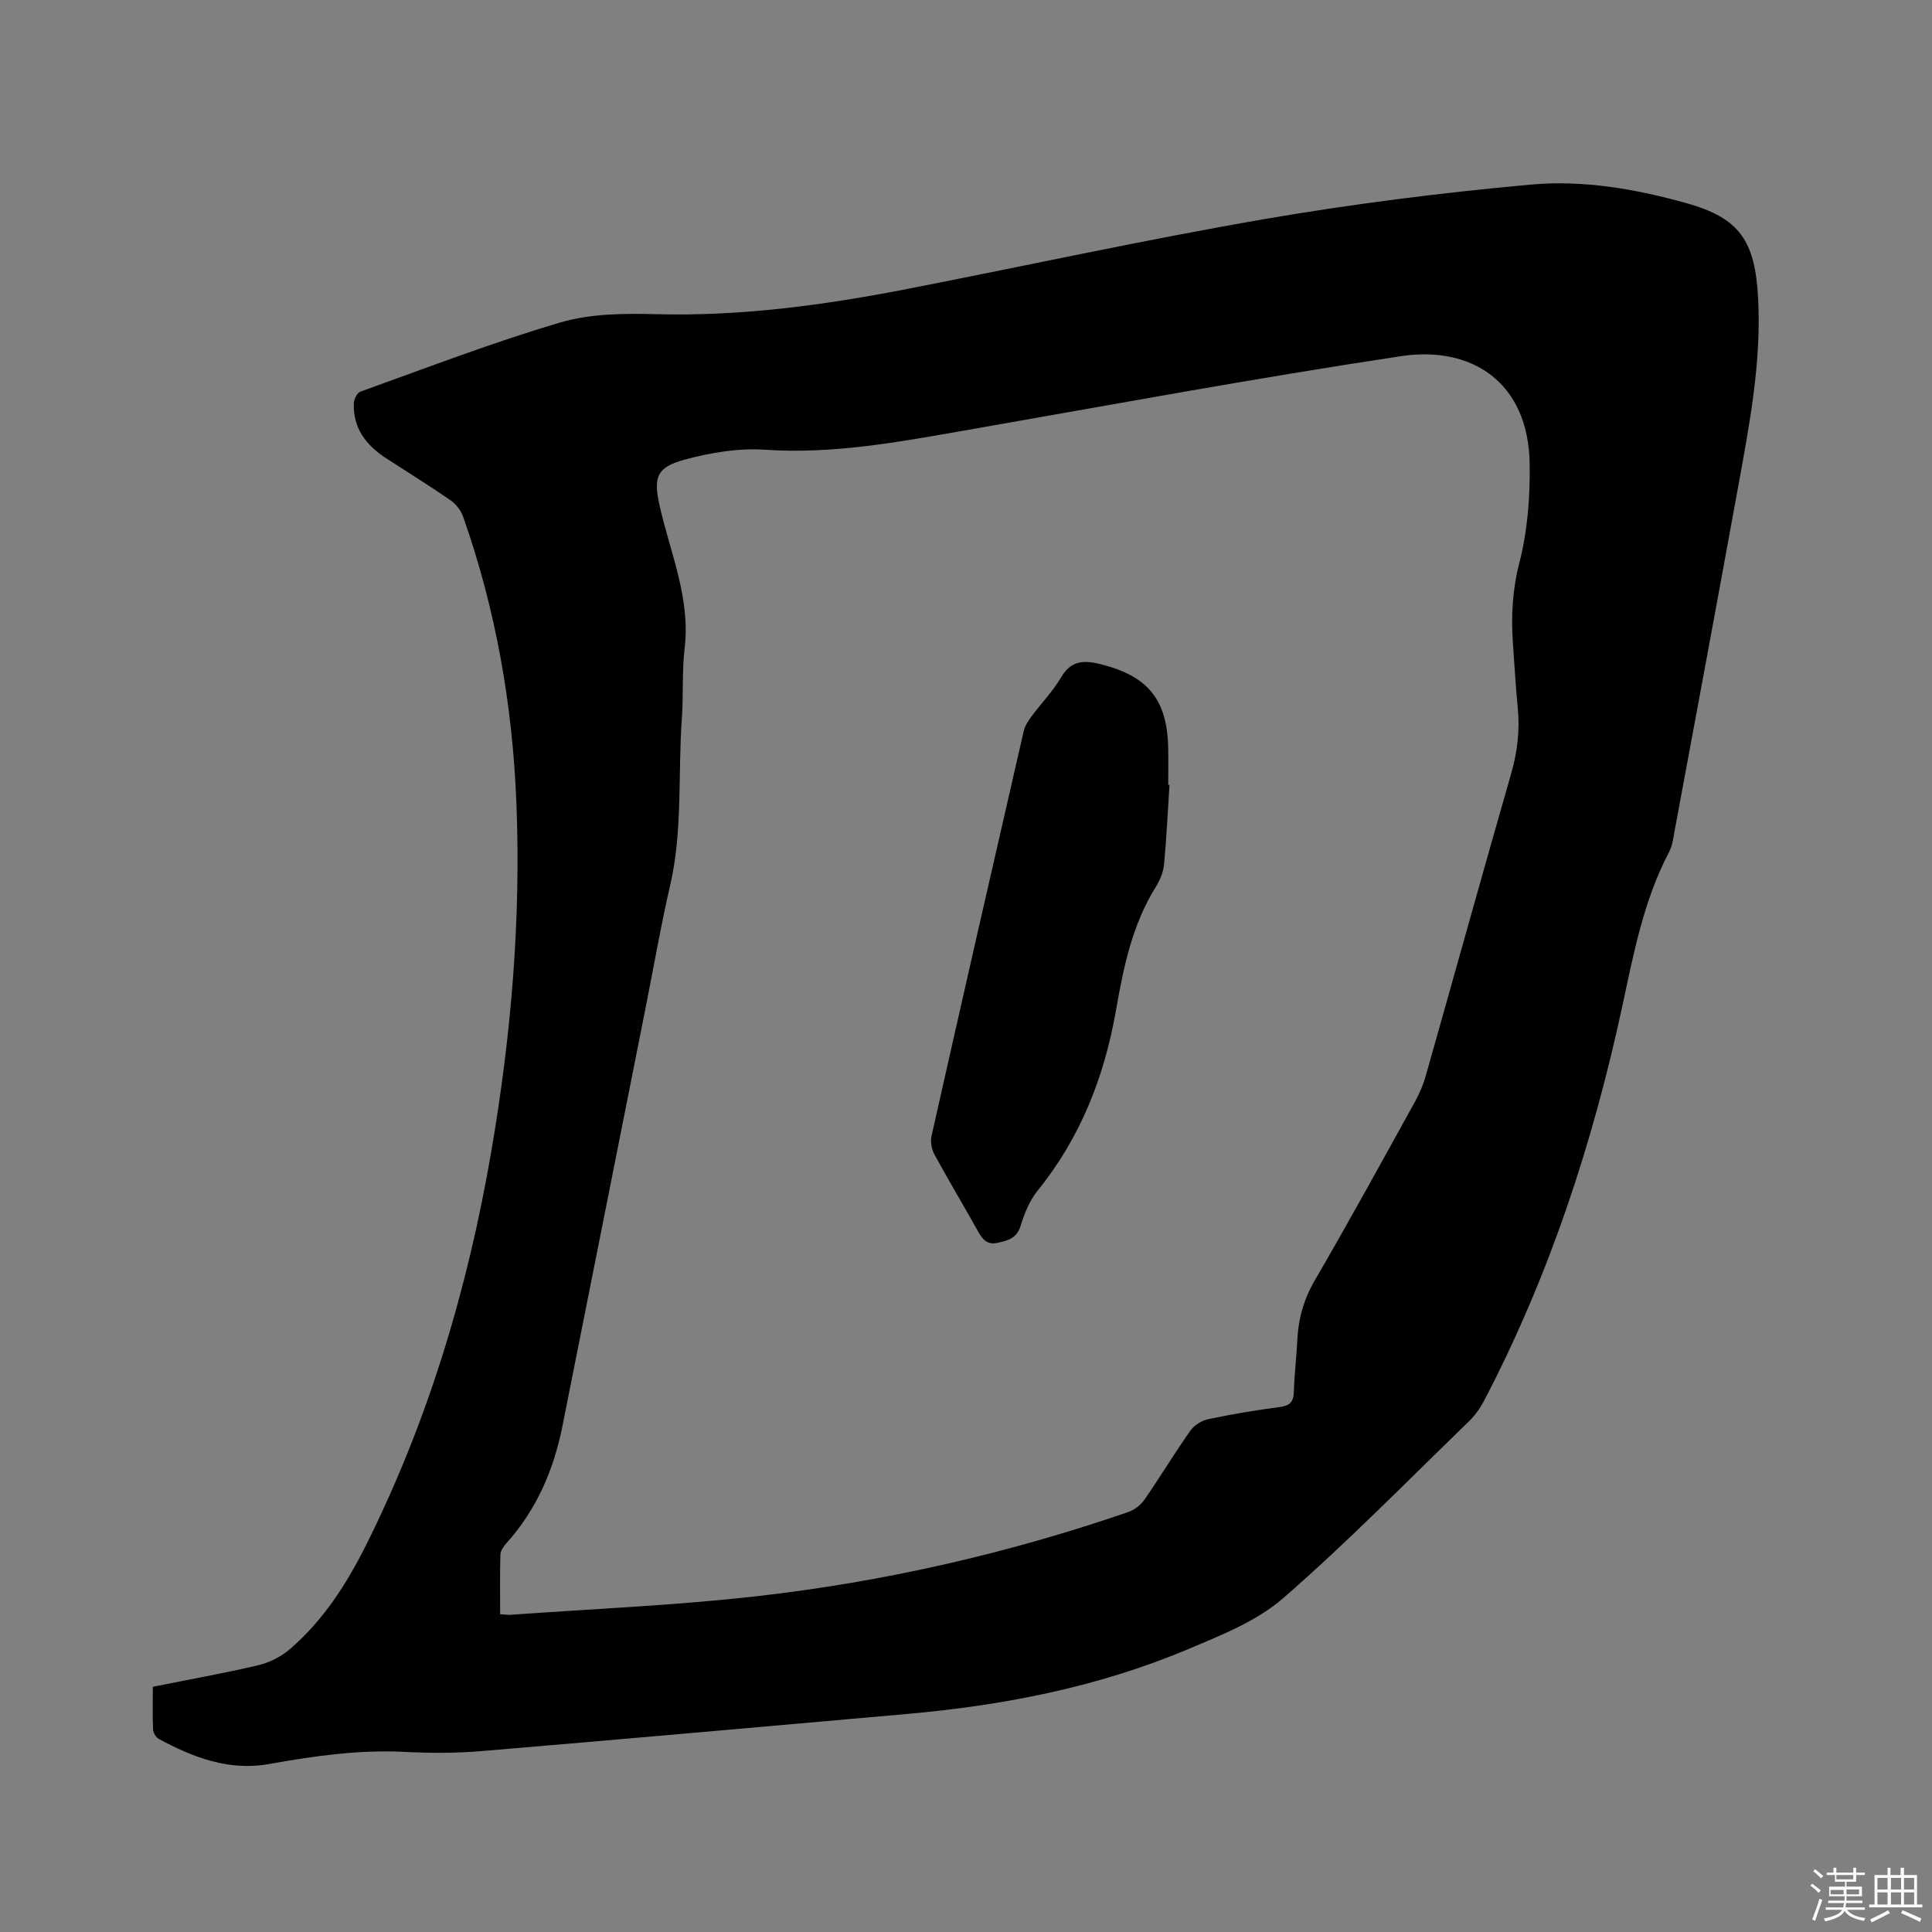 <svg enable-background="new 0 0 400 400" viewBox="0 0 400 400" xmlns="http://www.w3.org/2000/svg"><rect x="0" y="0" width="400" height="400" fill="#808080" stroke="none"/><path d="m374.8 390.4.4-.4c.7.5 1.3 1 1.8 1.4l-.5.5c-.5-.6-1.1-1.1-1.7-1.5zm1 7.3-.6-.3c.5-1.4 1.1-2.8 1.5-4.3.2.1.4.2.6.3-.5 1.3-1 2.8-1.5 4.3zm-.4-10.3.4-.4c.4.3 1 .8 1.7 1.4l-.5.5c-.4-.5-1-1-1.6-1.5zm2.5.3h1.7v-1h.6v1h3.5v-1h.6v1h1.8v.5h-1.8v1.4h-2v1h3.2v2h-3.2v.9h3.3v.5h-3.4c0 .3-.1.6-.1.9h4v.5h-3.7c.7.9 1.9 1.5 3.8 1.7-.1.2-.2.4-.3.6-2.1-.4-3.5-1.1-4-2.1-.4 1-1.8 1.7-4 2.2-.1-.2-.2-.4-.3-.6 2.1-.4 3.4-1 3.8-1.8h-3.4v-.5h3.6c.1-.3.1-.6.2-.9h-3.3v-.5h3.4c0-.3 0-.6 0-.9h-3.2v-2h3.3v-1h-2.1v-1.4h-1.7v-.5zm1.1 3.5v1h2.7c0-.3 0-.4 0-.4 0-.1 0-.2 0-.2 0-.1 0-.2 0-.3h-2.7zm1.2-3v.9h3.5v-.9zm4.7 3h-2.6v.6.4h2.6z" fill="#fbfafc"/><path d="m393.6 386.7h.6v1.5h2.7v6.1h1.1v.6h-11v-.6h1.1v-6.1h2.7v-1.5h.6v1.5h2.1v-1.5zm-2.7 8.8.4.6c-1.2.6-2.5 1.3-3.8 1.9-.1-.2-.2-.4-.3-.6 1.2-.6 2.5-1.2 3.7-1.9zm-2.2-6.7v2.4h2.1v-2.4zm0 3v2.5h2.1v-2.5zm2.8-3v2.4h2.1v-2.4zm0 3v2.5h2.1v-2.5zm6 6.1c-1.4-.7-2.7-1.3-3.9-1.8l.3-.6c1.5.6 2.7 1.2 3.9 1.7zm-1.2-9.1h-2.1v2.4h2.1zm-2.1 3v2.5h2.1v-2.5z" fill="#fbfafc"/><g fill="#010000"><path d="m31.64 349.23c7.52-1.51 14.71-2.78 21.81-4.46 2.34-.55 4.76-1.77 6.58-3.34 6.85-5.9 11.68-13.4 15.69-21.4 12.95-25.87 21.14-53.29 26.01-81.72 4.09-23.88 6.16-47.93 5.18-72.19-.81-20.24-4.28-40-11.02-59.13-.45-1.29-1.46-2.61-2.58-3.39-4.35-3.01-8.86-5.8-13.3-8.68-4.16-2.69-6.96-6.23-6.75-11.45.03-.84.69-2.15 1.36-2.39 13.74-4.92 27.38-10.19 41.37-14.31 6.24-1.84 13.2-1.9 19.81-1.72 17.61.46 34.88-1.88 52.06-5.23 24.53-4.79 48.97-10.14 73.59-14.4 18.35-3.17 36.89-5.51 55.44-7.2 10.85-.99 21.82.9 32.37 3.87 10.89 3.07 14.12 7.75 14.74 19.66.7 13.26-1.8 26.18-4.15 39.11-4.3 23.64-8.7 47.26-13.09 70.89-.29 1.55-.46 3.23-1.17 4.59-5.25 9.98-7.32 20.87-9.66 31.75-6.12 28.47-15.12 55.98-28.65 81.88-.82 1.56-1.89 3.08-3.15 4.3-12.72 12.32-25.12 25.01-38.47 36.62-5.5 4.78-12.86 7.68-19.73 10.57-18.61 7.84-38.23 11.65-58.28 13.41-29.34 2.59-58.69 5.22-88.04 7.68-5.27.44-10.61.42-15.89.16-9.49-.48-18.76.86-28.06 2.52-8.25 1.48-15.67-1.37-22.78-5.2-.59-.32-1.15-1.26-1.19-1.94-.13-2.83-.05-5.69-.05-8.86zm71.91-15.02c1.06.06 1.58.16 2.1.12 16.9-1.22 33.85-1.92 50.67-3.81 26.37-2.96 52.17-8.83 77.3-17.48 1.27-.44 2.58-1.46 3.34-2.57 3.25-4.7 6.21-9.61 9.51-14.29.8-1.13 2.36-2.08 3.73-2.37 4.87-1.02 9.78-1.85 14.71-2.49 2.11-.27 2.91-1.04 2.97-3.16.11-3.6.54-7.19.72-10.78.22-4.39 1.33-8.36 3.6-12.27 7.14-12.26 13.95-24.72 20.82-37.13.91-1.65 1.66-3.44 2.17-5.25 5.92-20.87 11.71-41.78 17.7-62.64 1.28-4.46 1.79-8.87 1.35-13.46-.43-4.43-.68-8.88-1-13.32-.41-5.7-.12-11.18 1.35-16.89 1.69-6.56 2.21-13.6 2.11-20.41-.26-17.16-12.31-24.43-26.56-22.28-30.25 4.55-60.35 10.14-90.5 15.41-13.66 2.38-27.24 4.93-41.29 3.97-5.46-.37-11.22.6-16.55 2.04-6.03 1.63-6.55 3.76-5.17 9.83 2.2 9.63 6.33 18.91 5.12 29.2-.57 4.83-.24 9.75-.58 14.61-.83 11.5.21 23.11-2.42 34.5-1.95 8.46-3.43 17.02-5.12 25.54-5.74 28.87-11.46 57.74-17.22 86.6-1.8 8.98-5.35 17.15-11.54 24.05-.6.67-1.24 1.6-1.27 2.43-.12 4.03-.05 8.03-.05 12.3z"/><path d="m242.13 162.5c-.36 5.49-.61 11-1.13 16.48-.15 1.59-.84 3.25-1.7 4.63-4.88 7.83-6.69 16.64-8.24 25.51-2.41 13.81-7.35 26.42-16.25 37.41-1.67 2.06-2.73 4.76-3.53 7.33-.8 2.58-2.69 2.99-4.78 3.46-2.03.45-3.04-.63-3.95-2.28-2.98-5.36-6.15-10.62-9.08-16.01-.59-1.08-.87-2.64-.61-3.82 6.29-27.97 12.67-55.91 19.09-83.85.25-1.08.93-2.12 1.61-3.03 2.02-2.72 4.43-5.2 6.13-8.1 2.02-3.45 4.64-3.58 8.01-2.76 9.91 2.43 13.96 7.29 14.16 17.39.05 2.54.01 5.08.01 7.63.08 0 .17 0 .26.01z"/></g></svg>